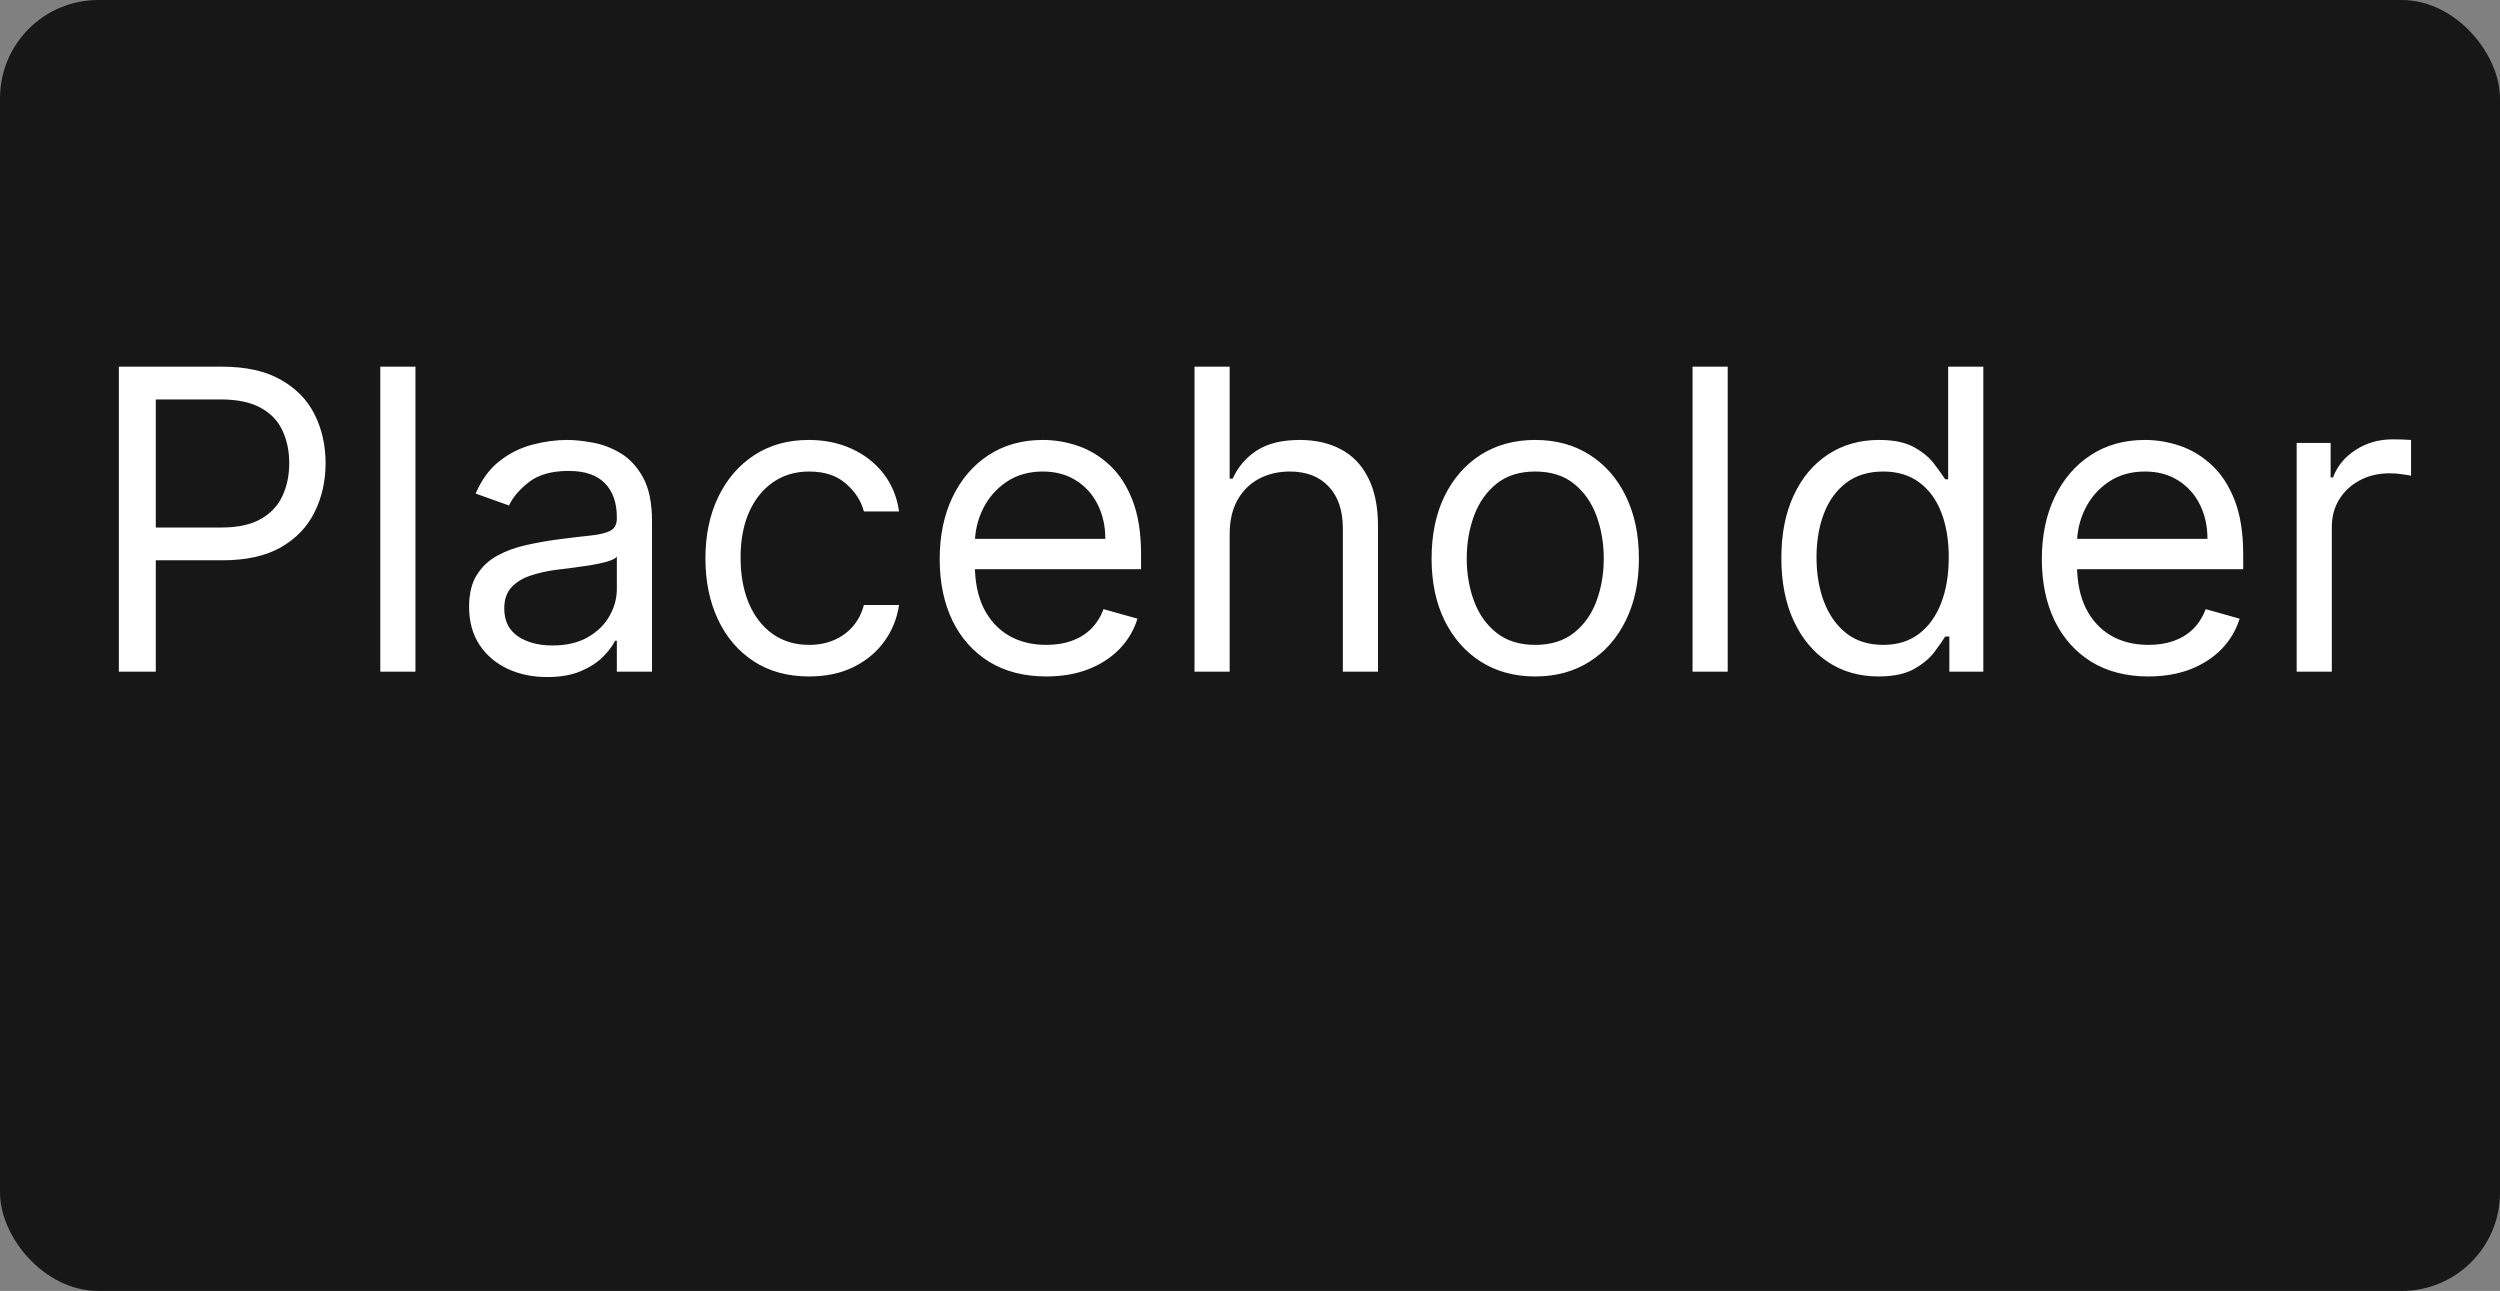 <svg width="763" height="394" viewBox="0 0 763 394" fill="none" xmlns="http://www.w3.org/2000/svg">
<rect x="0" y="0" width="763" height="394" fill="#808080" stroke="none"/>
<rect width="763" height="394" rx="30" fill="#171717"/>
<path d="M36.273 205V111.909H67.727C75.03 111.909 81 113.227 85.636 115.864C90.303 118.47 93.758 122 96 126.455C98.242 130.909 99.364 135.879 99.364 141.364C99.364 146.848 98.242 151.833 96 156.318C93.788 160.803 90.364 164.379 85.727 167.045C81.091 169.682 75.151 171 67.909 171H45.364V161H67.546C72.546 161 76.561 160.136 79.591 158.409C82.621 156.682 84.818 154.348 86.182 151.409C87.576 148.439 88.273 145.091 88.273 141.364C88.273 137.636 87.576 134.303 86.182 131.364C84.818 128.424 82.606 126.121 79.546 124.455C76.485 122.758 72.424 121.909 67.364 121.909H47.545V205H36.273ZM126.795 111.909V205H116.068V111.909H126.795ZM166.989 206.636C162.564 206.636 158.549 205.803 154.943 204.136C151.337 202.439 148.473 200 146.352 196.818C144.231 193.606 143.17 189.727 143.17 185.182C143.17 181.182 143.958 177.939 145.534 175.455C147.11 172.939 149.216 170.97 151.852 169.545C154.489 168.121 157.398 167.061 160.58 166.364C163.792 165.636 167.019 165.061 170.261 164.636C174.504 164.091 177.943 163.682 180.58 163.409C183.246 163.106 185.186 162.606 186.398 161.909C187.64 161.212 188.261 160 188.261 158.273V157.909C188.261 153.424 187.034 149.939 184.58 147.455C182.155 144.97 178.473 143.727 173.534 143.727C168.413 143.727 164.398 144.848 161.489 147.091C158.58 149.333 156.534 151.727 155.352 154.273L145.17 150.636C146.989 146.394 149.413 143.091 152.443 140.727C155.504 138.333 158.837 136.667 162.443 135.727C166.08 134.758 169.655 134.273 173.17 134.273C175.413 134.273 177.989 134.545 180.898 135.091C183.837 135.606 186.67 136.682 189.398 138.318C192.155 139.955 194.443 142.424 196.261 145.727C198.08 149.03 198.989 153.455 198.989 159V205H188.261V195.545H187.716C186.989 197.061 185.777 198.682 184.08 200.409C182.383 202.136 180.125 203.606 177.307 204.818C174.489 206.03 171.049 206.636 166.989 206.636ZM168.625 197C172.867 197 176.443 196.167 179.352 194.5C182.292 192.833 184.504 190.682 185.989 188.045C187.504 185.409 188.261 182.636 188.261 179.727V169.909C187.807 170.455 186.807 170.955 185.261 171.409C183.746 171.833 181.989 172.212 179.989 172.545C178.019 172.848 176.095 173.121 174.216 173.364C172.367 173.576 170.867 173.758 169.716 173.909C166.928 174.273 164.322 174.864 161.898 175.682C159.504 176.47 157.564 177.667 156.08 179.273C154.625 180.848 153.898 183 153.898 185.727C153.898 189.455 155.277 192.273 158.034 194.182C160.822 196.061 164.352 197 168.625 197ZM246.932 206.455C240.386 206.455 234.75 204.909 230.023 201.818C225.295 198.727 221.659 194.47 219.114 189.045C216.568 183.621 215.295 177.424 215.295 170.455C215.295 163.364 216.598 157.106 219.205 151.682C221.841 146.227 225.508 141.97 230.205 138.909C234.932 135.818 240.447 134.273 246.75 134.273C251.659 134.273 256.083 135.182 260.023 137C263.962 138.818 267.189 141.364 269.705 144.636C272.22 147.909 273.78 151.727 274.386 156.091H263.659C262.841 152.909 261.023 150.091 258.205 147.636C255.417 145.152 251.659 143.909 246.932 143.909C242.75 143.909 239.083 145 235.932 147.182C232.811 149.333 230.371 152.379 228.614 156.318C226.886 160.227 226.023 164.818 226.023 170.091C226.023 175.485 226.871 180.182 228.568 184.182C230.295 188.182 232.72 191.288 235.841 193.5C238.992 195.712 242.689 196.818 246.932 196.818C249.72 196.818 252.25 196.333 254.523 195.364C256.795 194.394 258.72 193 260.295 191.182C261.871 189.364 262.992 187.182 263.659 184.636H274.386C273.78 188.758 272.28 192.47 269.886 195.773C267.523 199.045 264.386 201.652 260.477 203.591C256.598 205.5 252.083 206.455 246.932 206.455ZM319.341 206.455C312.614 206.455 306.811 204.97 301.932 202C297.083 199 293.341 194.818 290.705 189.455C288.098 184.061 286.795 177.788 286.795 170.636C286.795 163.485 288.098 157.182 290.705 151.727C293.341 146.242 297.008 141.97 301.705 138.909C306.432 135.818 311.947 134.273 318.25 134.273C321.886 134.273 325.477 134.879 329.023 136.091C332.568 137.303 335.795 139.273 338.705 142C341.614 144.697 343.932 148.273 345.659 152.727C347.386 157.182 348.25 162.667 348.25 169.182V173.727H294.432V164.455H337.341C337.341 160.515 336.553 157 334.977 153.909C333.432 150.818 331.22 148.379 328.341 146.591C325.492 144.803 322.129 143.909 318.25 143.909C313.977 143.909 310.28 144.97 307.159 147.091C304.068 149.182 301.689 151.909 300.023 155.273C298.356 158.636 297.523 162.242 297.523 166.091V172.273C297.523 177.545 298.432 182.015 300.25 185.682C302.098 189.318 304.659 192.091 307.932 194C311.205 195.879 315.008 196.818 319.341 196.818C322.159 196.818 324.705 196.424 326.977 195.636C329.28 194.818 331.265 193.606 332.932 192C334.598 190.364 335.886 188.333 336.795 185.909L347.159 188.818C346.068 192.333 344.235 195.424 341.659 198.091C339.083 200.727 335.902 202.788 332.114 204.273C328.326 205.727 324.068 206.455 319.341 206.455ZM375.295 163V205H364.568V111.909H375.295V146.091H376.205C377.841 142.485 380.295 139.621 383.568 137.5C386.871 135.348 391.265 134.273 396.75 134.273C401.508 134.273 405.674 135.227 409.25 137.136C412.826 139.015 415.598 141.909 417.568 145.818C419.568 149.697 420.568 154.636 420.568 160.636V205H409.841V161.364C409.841 155.818 408.402 151.53 405.523 148.5C402.674 145.439 398.72 143.909 393.659 143.909C390.144 143.909 386.992 144.652 384.205 146.136C381.447 147.621 379.265 149.788 377.659 152.636C376.083 155.485 375.295 158.939 375.295 163ZM468.557 206.455C462.254 206.455 456.723 204.955 451.966 201.955C447.239 198.955 443.542 194.758 440.875 189.364C438.239 183.97 436.92 177.667 436.92 170.455C436.92 163.182 438.239 156.833 440.875 151.409C443.542 145.985 447.239 141.773 451.966 138.773C456.723 135.773 462.254 134.273 468.557 134.273C474.86 134.273 480.375 135.773 485.102 138.773C489.86 141.773 493.557 145.985 496.193 151.409C498.86 156.833 500.193 163.182 500.193 170.455C500.193 177.667 498.86 183.97 496.193 189.364C493.557 194.758 489.86 198.955 485.102 201.955C480.375 204.955 474.86 206.455 468.557 206.455ZM468.557 196.818C473.345 196.818 477.284 195.591 480.375 193.136C483.466 190.682 485.754 187.455 487.239 183.455C488.723 179.455 489.466 175.121 489.466 170.455C489.466 165.788 488.723 161.439 487.239 157.409C485.754 153.379 483.466 150.121 480.375 147.636C477.284 145.152 473.345 143.909 468.557 143.909C463.769 143.909 459.83 145.152 456.739 147.636C453.648 150.121 451.36 153.379 449.875 157.409C448.39 161.439 447.648 165.788 447.648 170.455C447.648 175.121 448.39 179.455 449.875 183.455C451.36 187.455 453.648 190.682 456.739 193.136C459.83 195.591 463.769 196.818 468.557 196.818ZM527.295 111.909V205H516.568V111.909H527.295ZM573.307 206.455C567.489 206.455 562.352 204.985 557.898 202.045C553.443 199.076 549.958 194.894 547.443 189.5C544.928 184.076 543.67 177.667 543.67 170.273C543.67 162.939 544.928 156.576 547.443 151.182C549.958 145.788 553.458 141.621 557.943 138.682C562.428 135.742 567.61 134.273 573.489 134.273C578.034 134.273 581.625 135.03 584.261 136.545C586.928 138.03 588.958 139.727 590.352 141.636C591.777 143.515 592.883 145.061 593.67 146.273H594.58V111.909H605.307V205H594.943V194.273H593.67C592.883 195.545 591.761 197.152 590.307 199.091C588.852 201 586.777 202.712 584.08 204.227C581.383 205.712 577.792 206.455 573.307 206.455ZM574.761 196.818C579.064 196.818 582.701 195.697 585.67 193.455C588.64 191.182 590.898 188.045 592.443 184.045C593.989 180.015 594.761 175.364 594.761 170.091C594.761 164.879 594.004 160.318 592.489 156.409C590.973 152.47 588.731 149.409 585.761 147.227C582.792 145.015 579.125 143.909 574.761 143.909C570.216 143.909 566.428 145.076 563.398 147.409C560.398 149.712 558.14 152.848 556.625 156.818C555.14 160.758 554.398 165.182 554.398 170.091C554.398 175.061 555.155 179.576 556.67 183.636C558.216 187.667 560.489 190.879 563.489 193.273C566.519 195.636 570.277 196.818 574.761 196.818ZM655.716 206.455C648.989 206.455 643.186 204.97 638.307 202C633.458 199 629.716 194.818 627.08 189.455C624.473 184.061 623.17 177.788 623.17 170.636C623.17 163.485 624.473 157.182 627.08 151.727C629.716 146.242 633.383 141.97 638.08 138.909C642.807 135.818 648.322 134.273 654.625 134.273C658.261 134.273 661.852 134.879 665.398 136.091C668.943 137.303 672.17 139.273 675.08 142C677.989 144.697 680.307 148.273 682.034 152.727C683.761 157.182 684.625 162.667 684.625 169.182V173.727H630.807V164.455H673.716C673.716 160.515 672.928 157 671.352 153.909C669.807 150.818 667.595 148.379 664.716 146.591C661.867 144.803 658.504 143.909 654.625 143.909C650.352 143.909 646.655 144.97 643.534 147.091C640.443 149.182 638.064 151.909 636.398 155.273C634.731 158.636 633.898 162.242 633.898 166.091V172.273C633.898 177.545 634.807 182.015 636.625 185.682C638.473 189.318 641.034 192.091 644.307 194C647.58 195.879 651.383 196.818 655.716 196.818C658.534 196.818 661.08 196.424 663.352 195.636C665.655 194.818 667.64 193.606 669.307 192C670.973 190.364 672.261 188.333 673.17 185.909L683.534 188.818C682.443 192.333 680.61 195.424 678.034 198.091C675.458 200.727 672.277 202.788 668.489 204.273C664.701 205.727 660.443 206.455 655.716 206.455ZM700.943 205V135.182H711.307V145.727H712.034C713.307 142.273 715.61 139.47 718.943 137.318C722.277 135.167 726.034 134.091 730.216 134.091C731.004 134.091 731.989 134.106 733.17 134.136C734.352 134.167 735.246 134.212 735.852 134.273V145.182C735.489 145.091 734.655 144.955 733.352 144.773C732.08 144.561 730.731 144.455 729.307 144.455C725.913 144.455 722.883 145.167 720.216 146.591C717.58 147.985 715.489 149.924 713.943 152.409C712.428 154.864 711.67 157.667 711.67 160.818V205H700.943Z" fill="white"/>
</svg>
